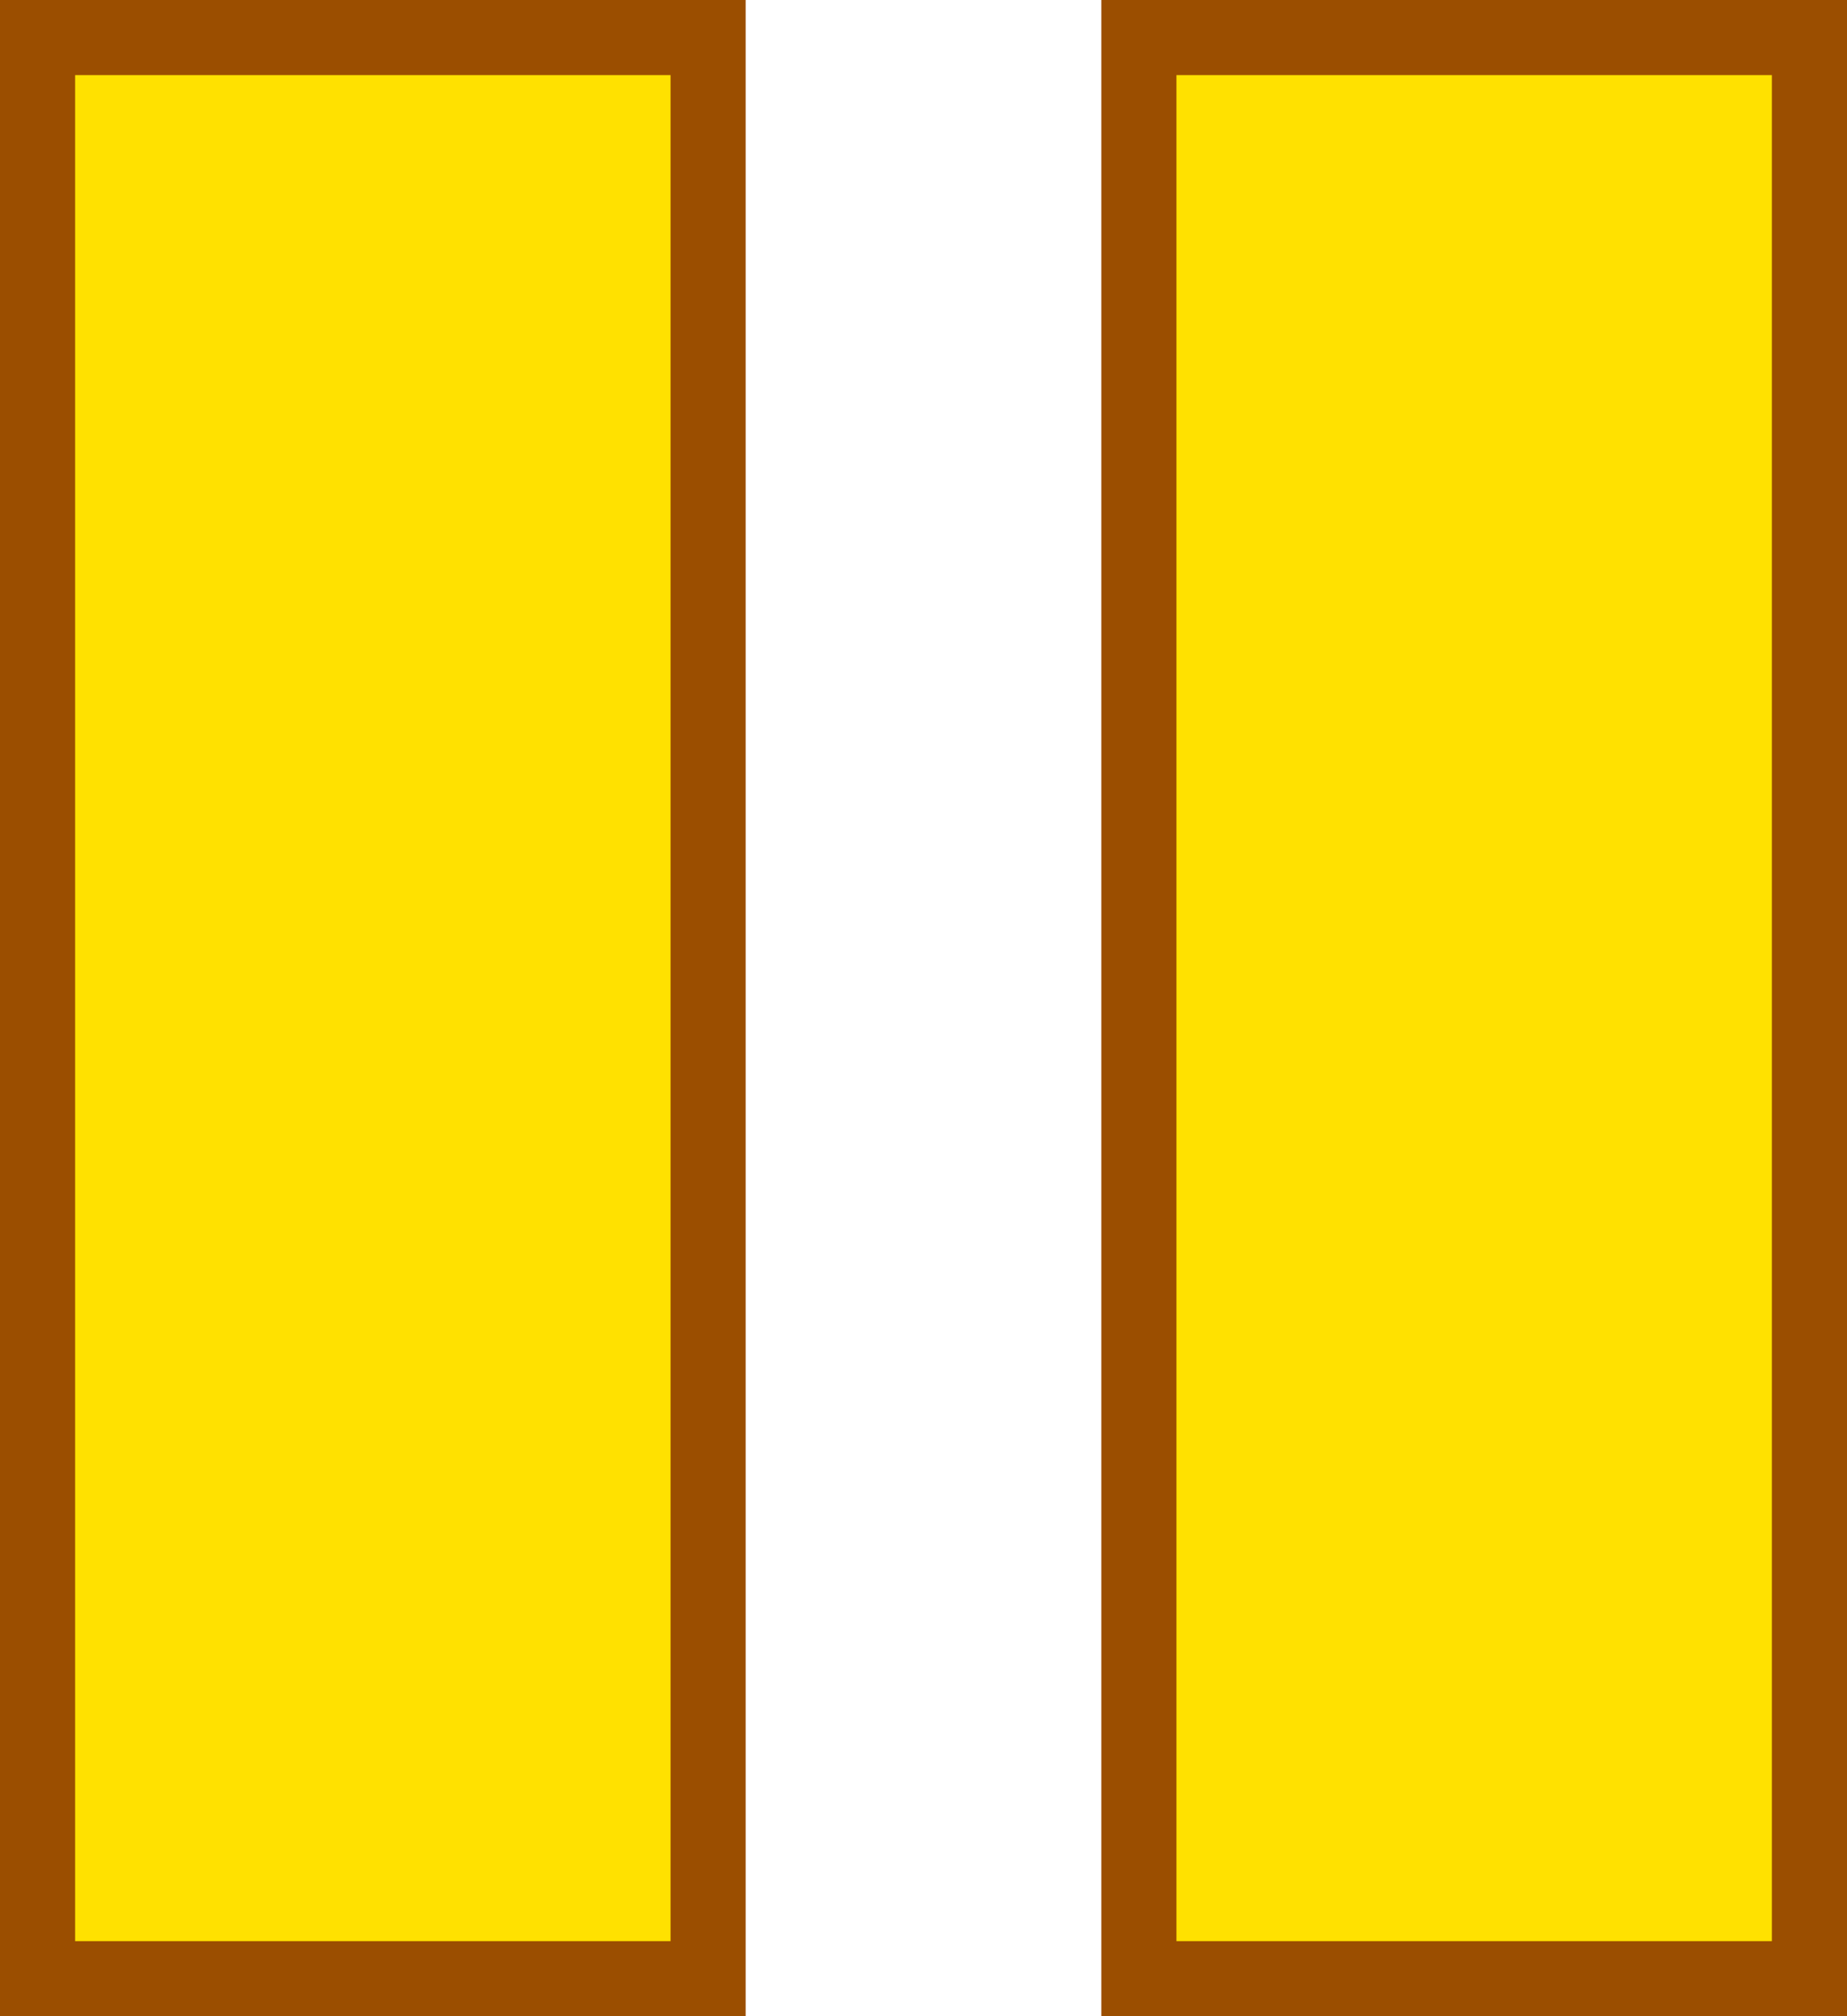 <svg version="1.1" xmlns="http://www.w3.org/2000/svg" xmlns:xlink="http://www.w3.org/1999/xlink" width="73.78" height="80.521" viewBox="0,0,73.78,80.521"><g transform="translate(-203.11,-139.74)"><g data-paper-data="{&quot;isPaintingLayer&quot;:true}" fill="#ffe100" fill-rule="nonzero" stroke="#9b4e00" stroke-width="3" stroke-linecap="butt" stroke-linejoin="miter" stroke-miterlimit="10" stroke-dasharray="" stroke-dashoffset="0" style="mix-blend-mode: normal"><path d="M204.61,218.76v-77.521h26.786v77.521z"/><path d="M248.604,218.76v-77.521h26.786v77.521z"/></g></g></svg><!--rotationCenter:36.88991423740546:40.260382260015575-->